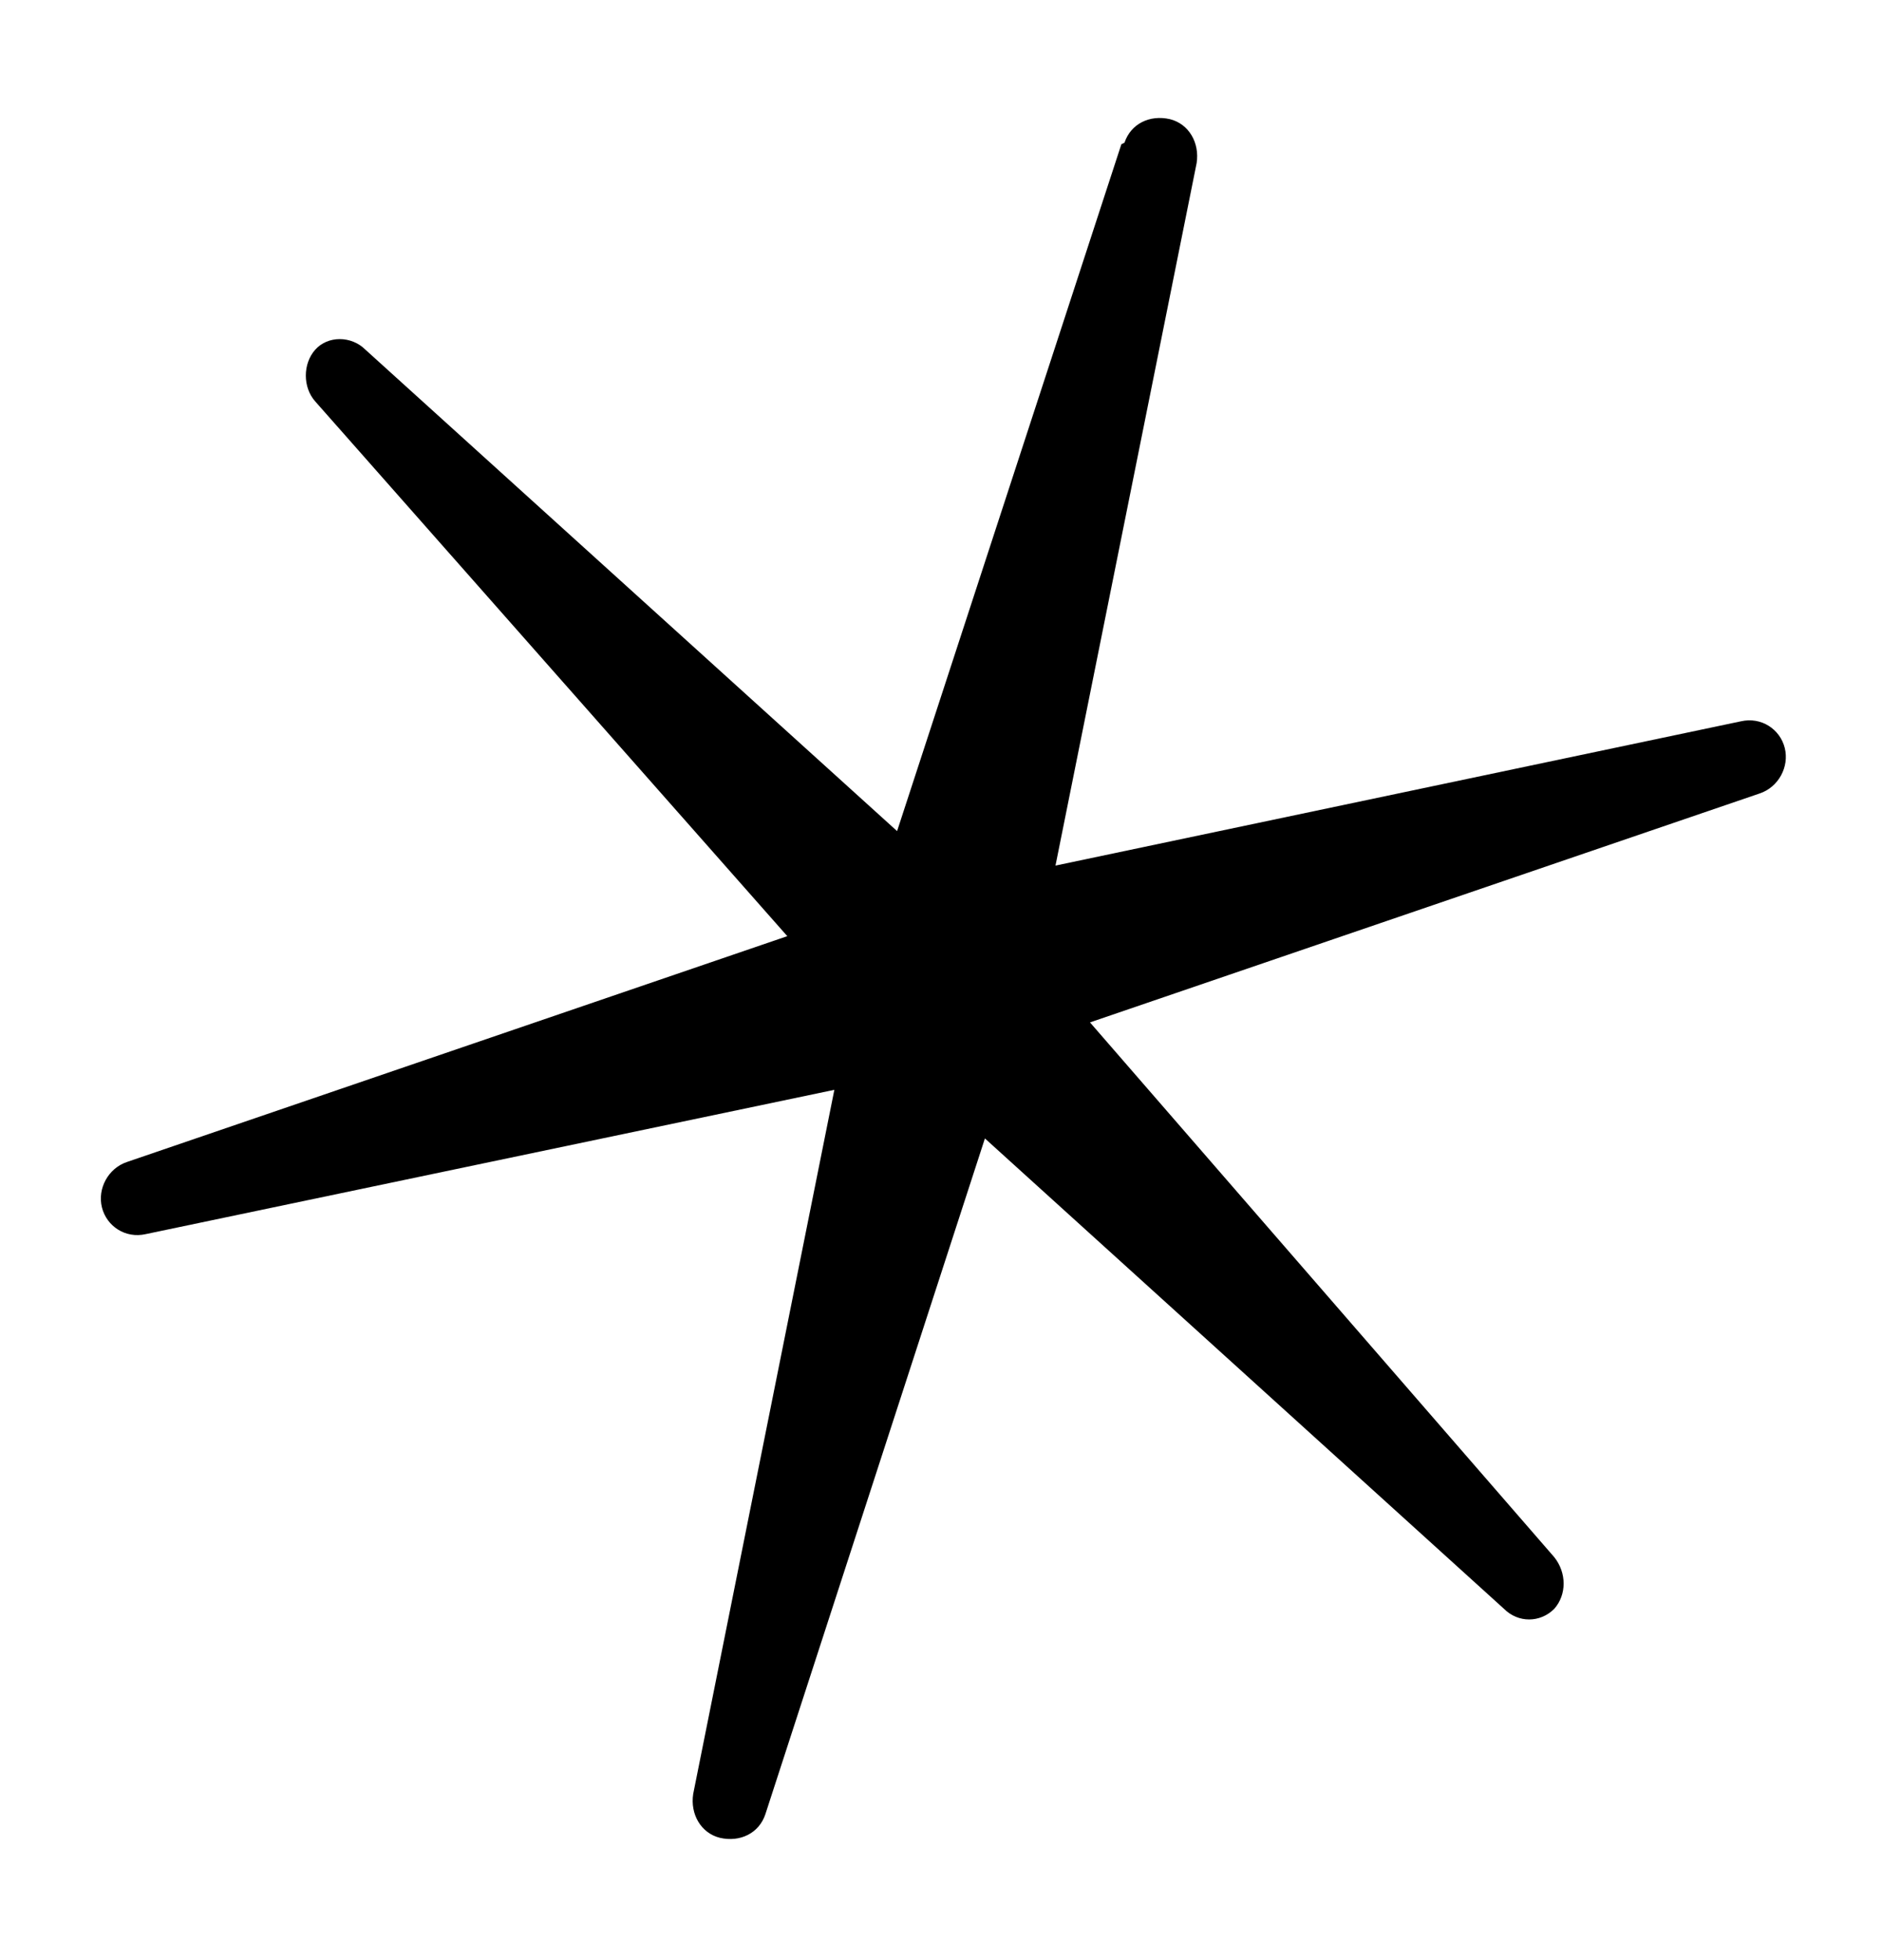 <svg width="24" height="25" viewBox="0 0 24 25" fill="none" fill-rule="evenodd" xmlns="http://www.w3.org/2000/svg">
    <g clip-path="url(#clip0_3672_14977)">
        <mask id="mask0_3672_14977" style="mask-type:luminance" maskUnits="userSpaceOnUse" x="0" y="0" width="24"
              height="25">
            <path d="M24 0.5H0V24.5H24V0.5Z" fill="currentColor"/>
        </mask>
        <g mask="url(#mask0_3672_14977)">
            <path d="M14.34 1.82C14.42 1.58 14.66 1.46 14.92 1.52C15.16 1.58 15.3 1.82 15.26 2.08L13.46 11.04L22.2 9.2C22.46 9.14 22.7 9.3 22.76 9.54C22.82 9.78 22.68 10.04 22.44 10.12L13.9 13.04L19.82 19.86C19.98 20.06 19.98 20.34 19.82 20.52C19.64 20.7 19.36 20.7 19.18 20.52L12.56 14.52L9.76 23.14C9.68 23.38 9.44 23.5 9.18 23.44C8.94 23.38 8.8 23.14 8.84 22.88L10.64 13.9L1.86 15.74C1.6 15.8 1.36 15.64 1.3 15.4C1.24 15.16 1.38 14.9 1.62 14.82L10.04 11.94L4.02 5.12C3.86 4.94 3.86 4.64 4.02 4.46C4.18 4.28 4.48 4.28 4.66 4.46L11.44 10.6L14.3 1.84L14.34 1.82Z"
                  fill="currentColor"/>
        </g>
    </g>
    <defs>
        <clipPath id="clip0_3672_14977">
            <rect width="24" height="24" fill="currentColor" transform="translate(0 0.5)"/>
        </clipPath>
    </defs>
</svg>
